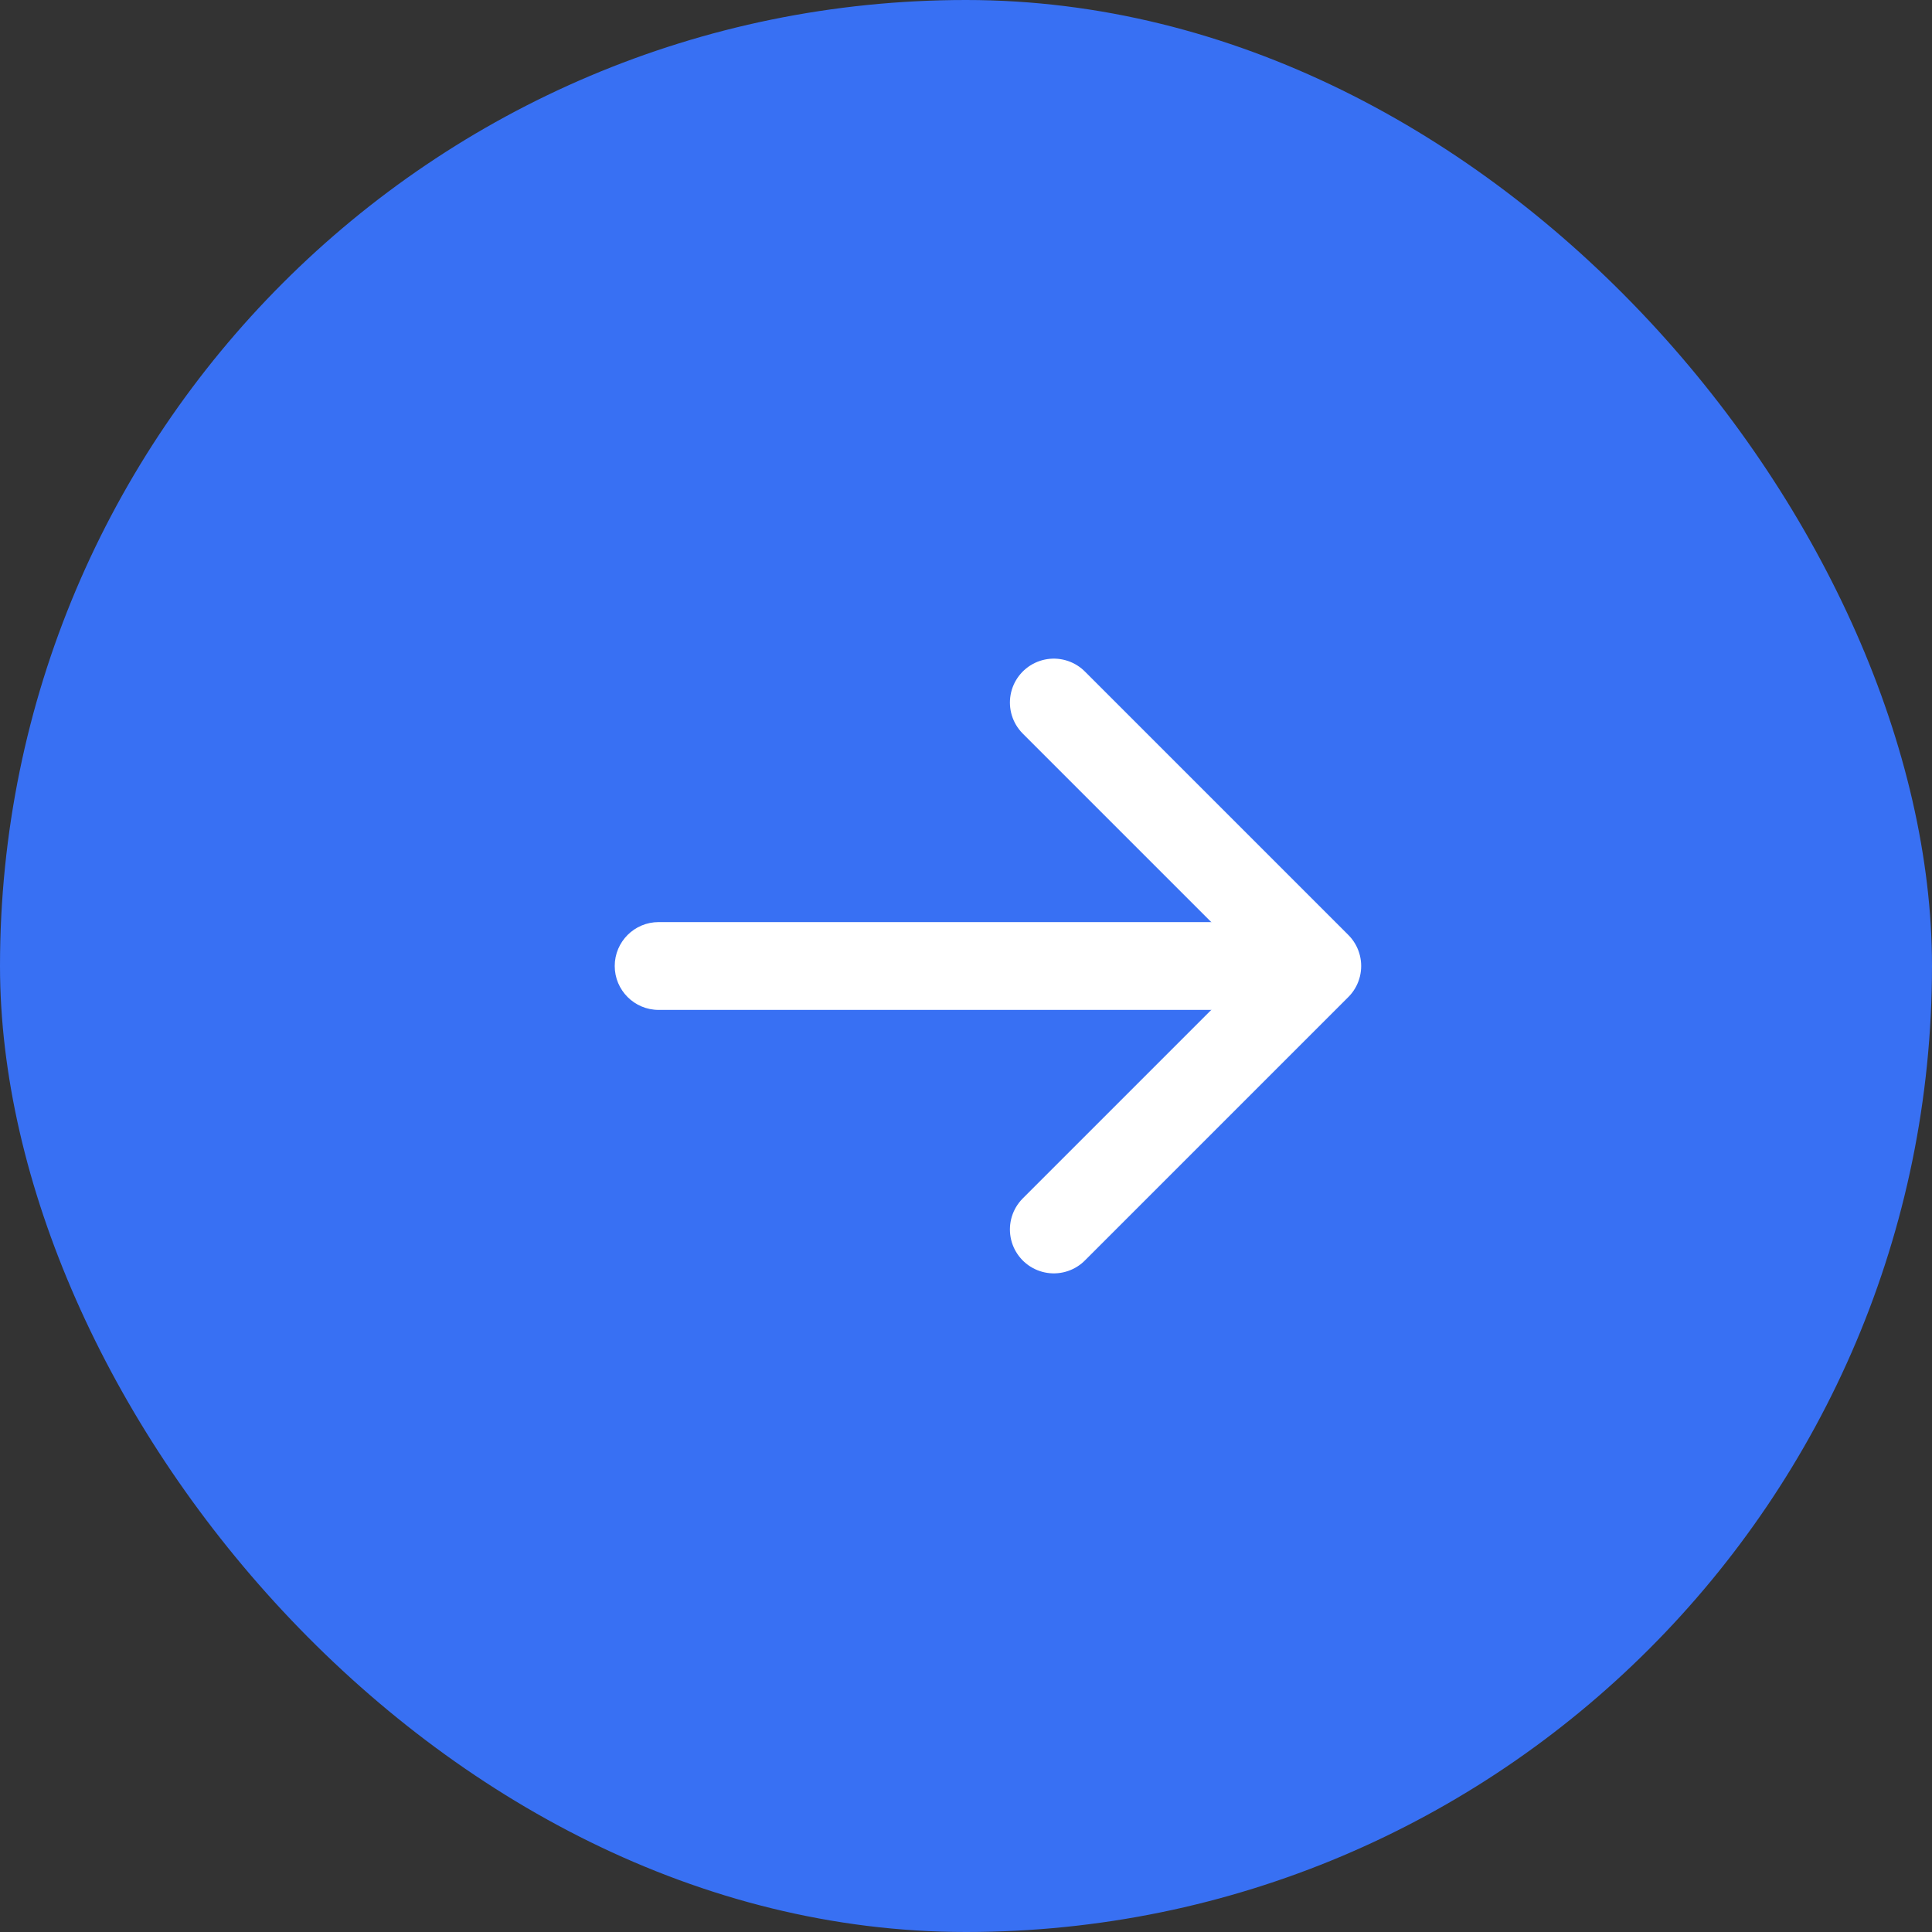 <svg width="44" height="44" viewBox="0 0 44 44" fill="none" xmlns="http://www.w3.org/2000/svg">
<rect x="0" y="0" width="44" height="44" fill="#333333" stroke="none"/>
<g clip-path="url(#clip0_7405_16481)">
<rect width="44" height="44" rx="22" fill="#3870F3"/>
<path d="M15 21C14.448 21 14 21.448 14 22C14 22.552 14.448 23 15 23V21ZM29 21H15V23H29V21Z" fill="white"/>
<path d="M24 28L30 22L24 16" stroke="white" stroke-width="2" stroke-linecap="round" stroke-linejoin="round"/>
</g>
<defs>
<clipPath id="clip0_7405_16481">
<rect width="44" height="44" rx="8" fill="white"/>
</clipPath>
</defs>
</svg>
